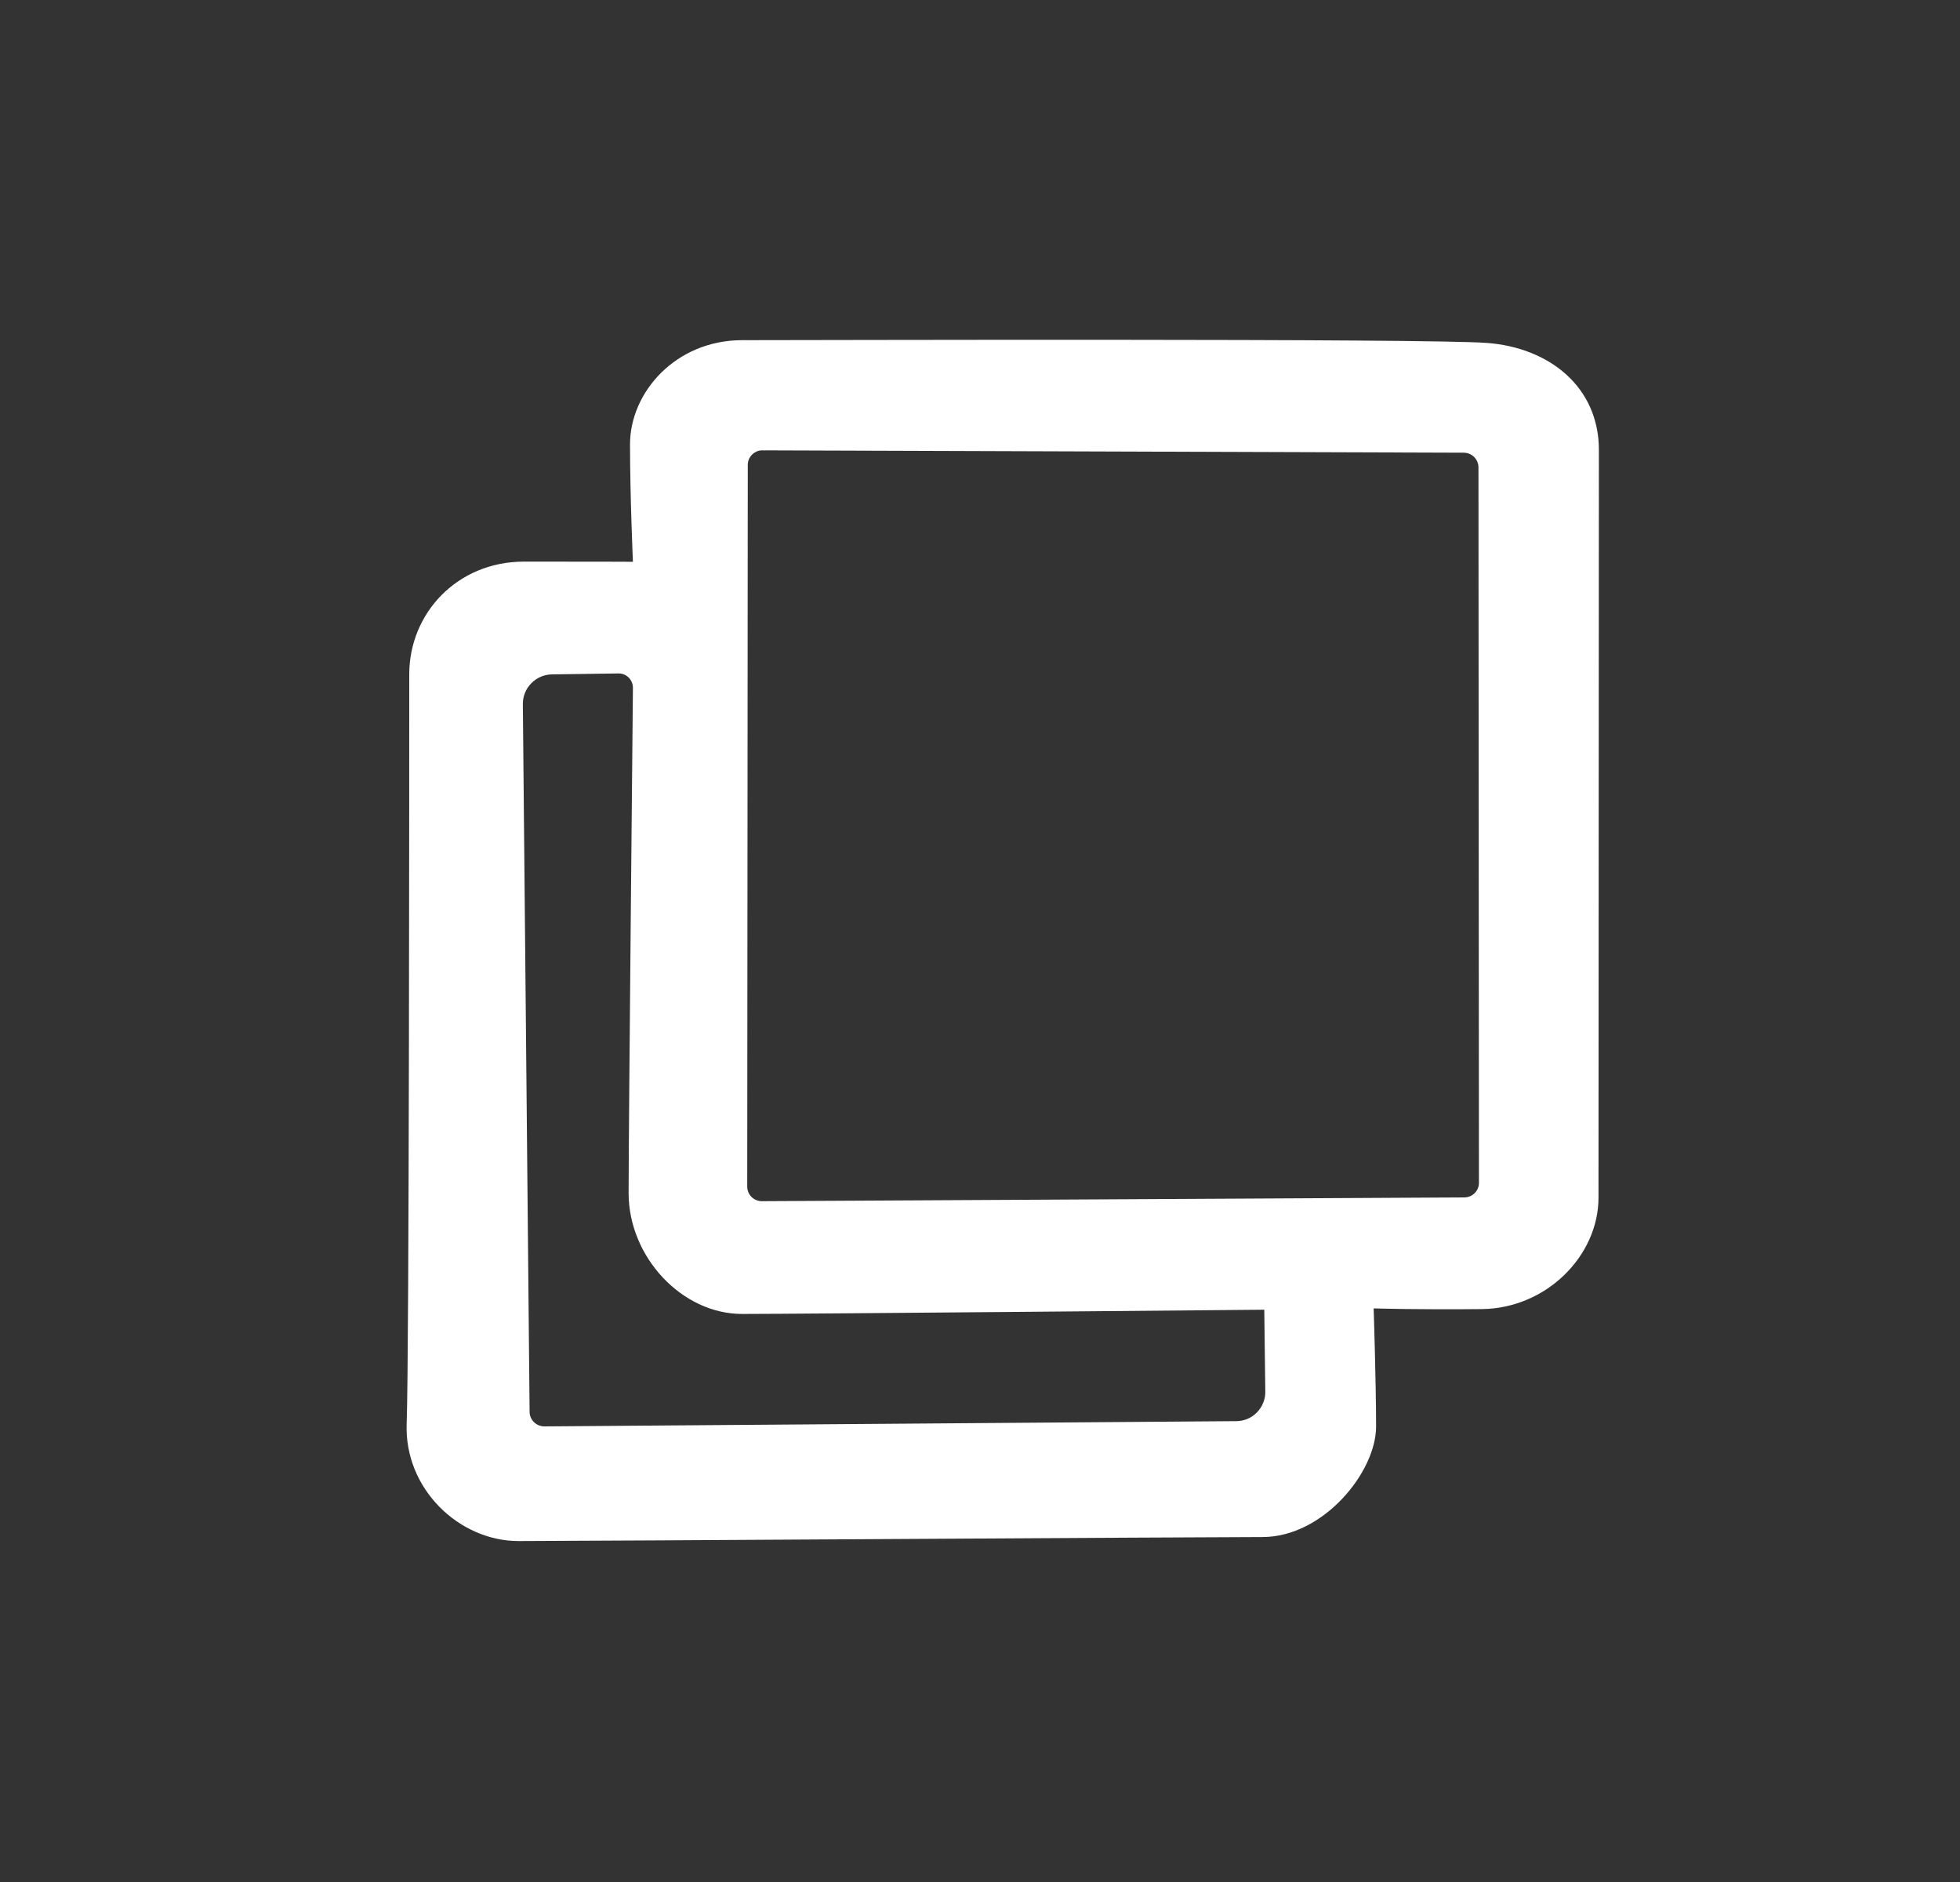 <svg width="25" height="24" viewBox="0 0 25 24" fill="none" xmlns="http://www.w3.org/2000/svg">
<rect x="0" y="0" width="25" height="24" fill="#333333" stroke="none"/>
<path fill-rule="evenodd" clip-rule="evenodd" d="M5.22 8.6C5.22 7.819 5.833 7.164 6.679 7.162C7.526 7.161 8.073 7.164 8.073 7.164C8.073 7.164 8.036 6.33 8.036 5.666C8.036 5.002 8.62 4.338 9.467 4.338C10.314 4.338 18.167 4.314 18.964 4.373C19.76 4.432 20.394 4.933 20.394 5.738C20.394 6.544 20.389 14.533 20.389 15.273C20.389 16.013 19.725 16.685 18.902 16.694C18.079 16.703 17.521 16.685 17.521 16.685C17.521 16.685 17.552 17.619 17.552 18.194C17.552 18.768 16.884 19.601 16.101 19.601C15.318 19.601 7.371 19.652 6.613 19.652C5.855 19.652 5.155 18.985 5.187 18.153C5.22 17.322 5.22 9.38 5.22 8.6ZM9.538 5.929L9.531 15.132C9.531 15.235 9.615 15.319 9.719 15.318L18.677 15.27C18.727 15.27 18.775 15.25 18.81 15.215C18.845 15.179 18.865 15.132 18.864 15.082L18.858 5.961C18.858 5.911 18.838 5.864 18.803 5.828C18.768 5.793 18.72 5.773 18.67 5.773L9.726 5.743C9.702 5.742 9.677 5.747 9.654 5.756C9.632 5.766 9.611 5.779 9.593 5.797C9.576 5.814 9.562 5.835 9.552 5.857C9.543 5.88 9.538 5.904 9.538 5.929ZM6.669 8.981L6.755 18.004C6.755 18.054 6.776 18.102 6.811 18.136C6.847 18.171 6.894 18.19 6.944 18.19L15.768 18.123C15.818 18.123 15.866 18.113 15.912 18.094C15.957 18.075 15.998 18.047 16.032 18.012C16.067 17.976 16.094 17.935 16.112 17.889C16.131 17.844 16.14 17.795 16.139 17.746L16.126 16.702C16.126 16.702 10.231 16.756 9.465 16.756C8.698 16.756 8.018 16.03 8.018 15.214C8.018 14.397 8.073 8.773 8.073 8.773C8.074 8.67 7.991 8.586 7.887 8.588L7.041 8.6C6.941 8.601 6.846 8.642 6.776 8.714C6.706 8.785 6.668 8.881 6.669 8.981Z" fill="white"/>
</svg>
